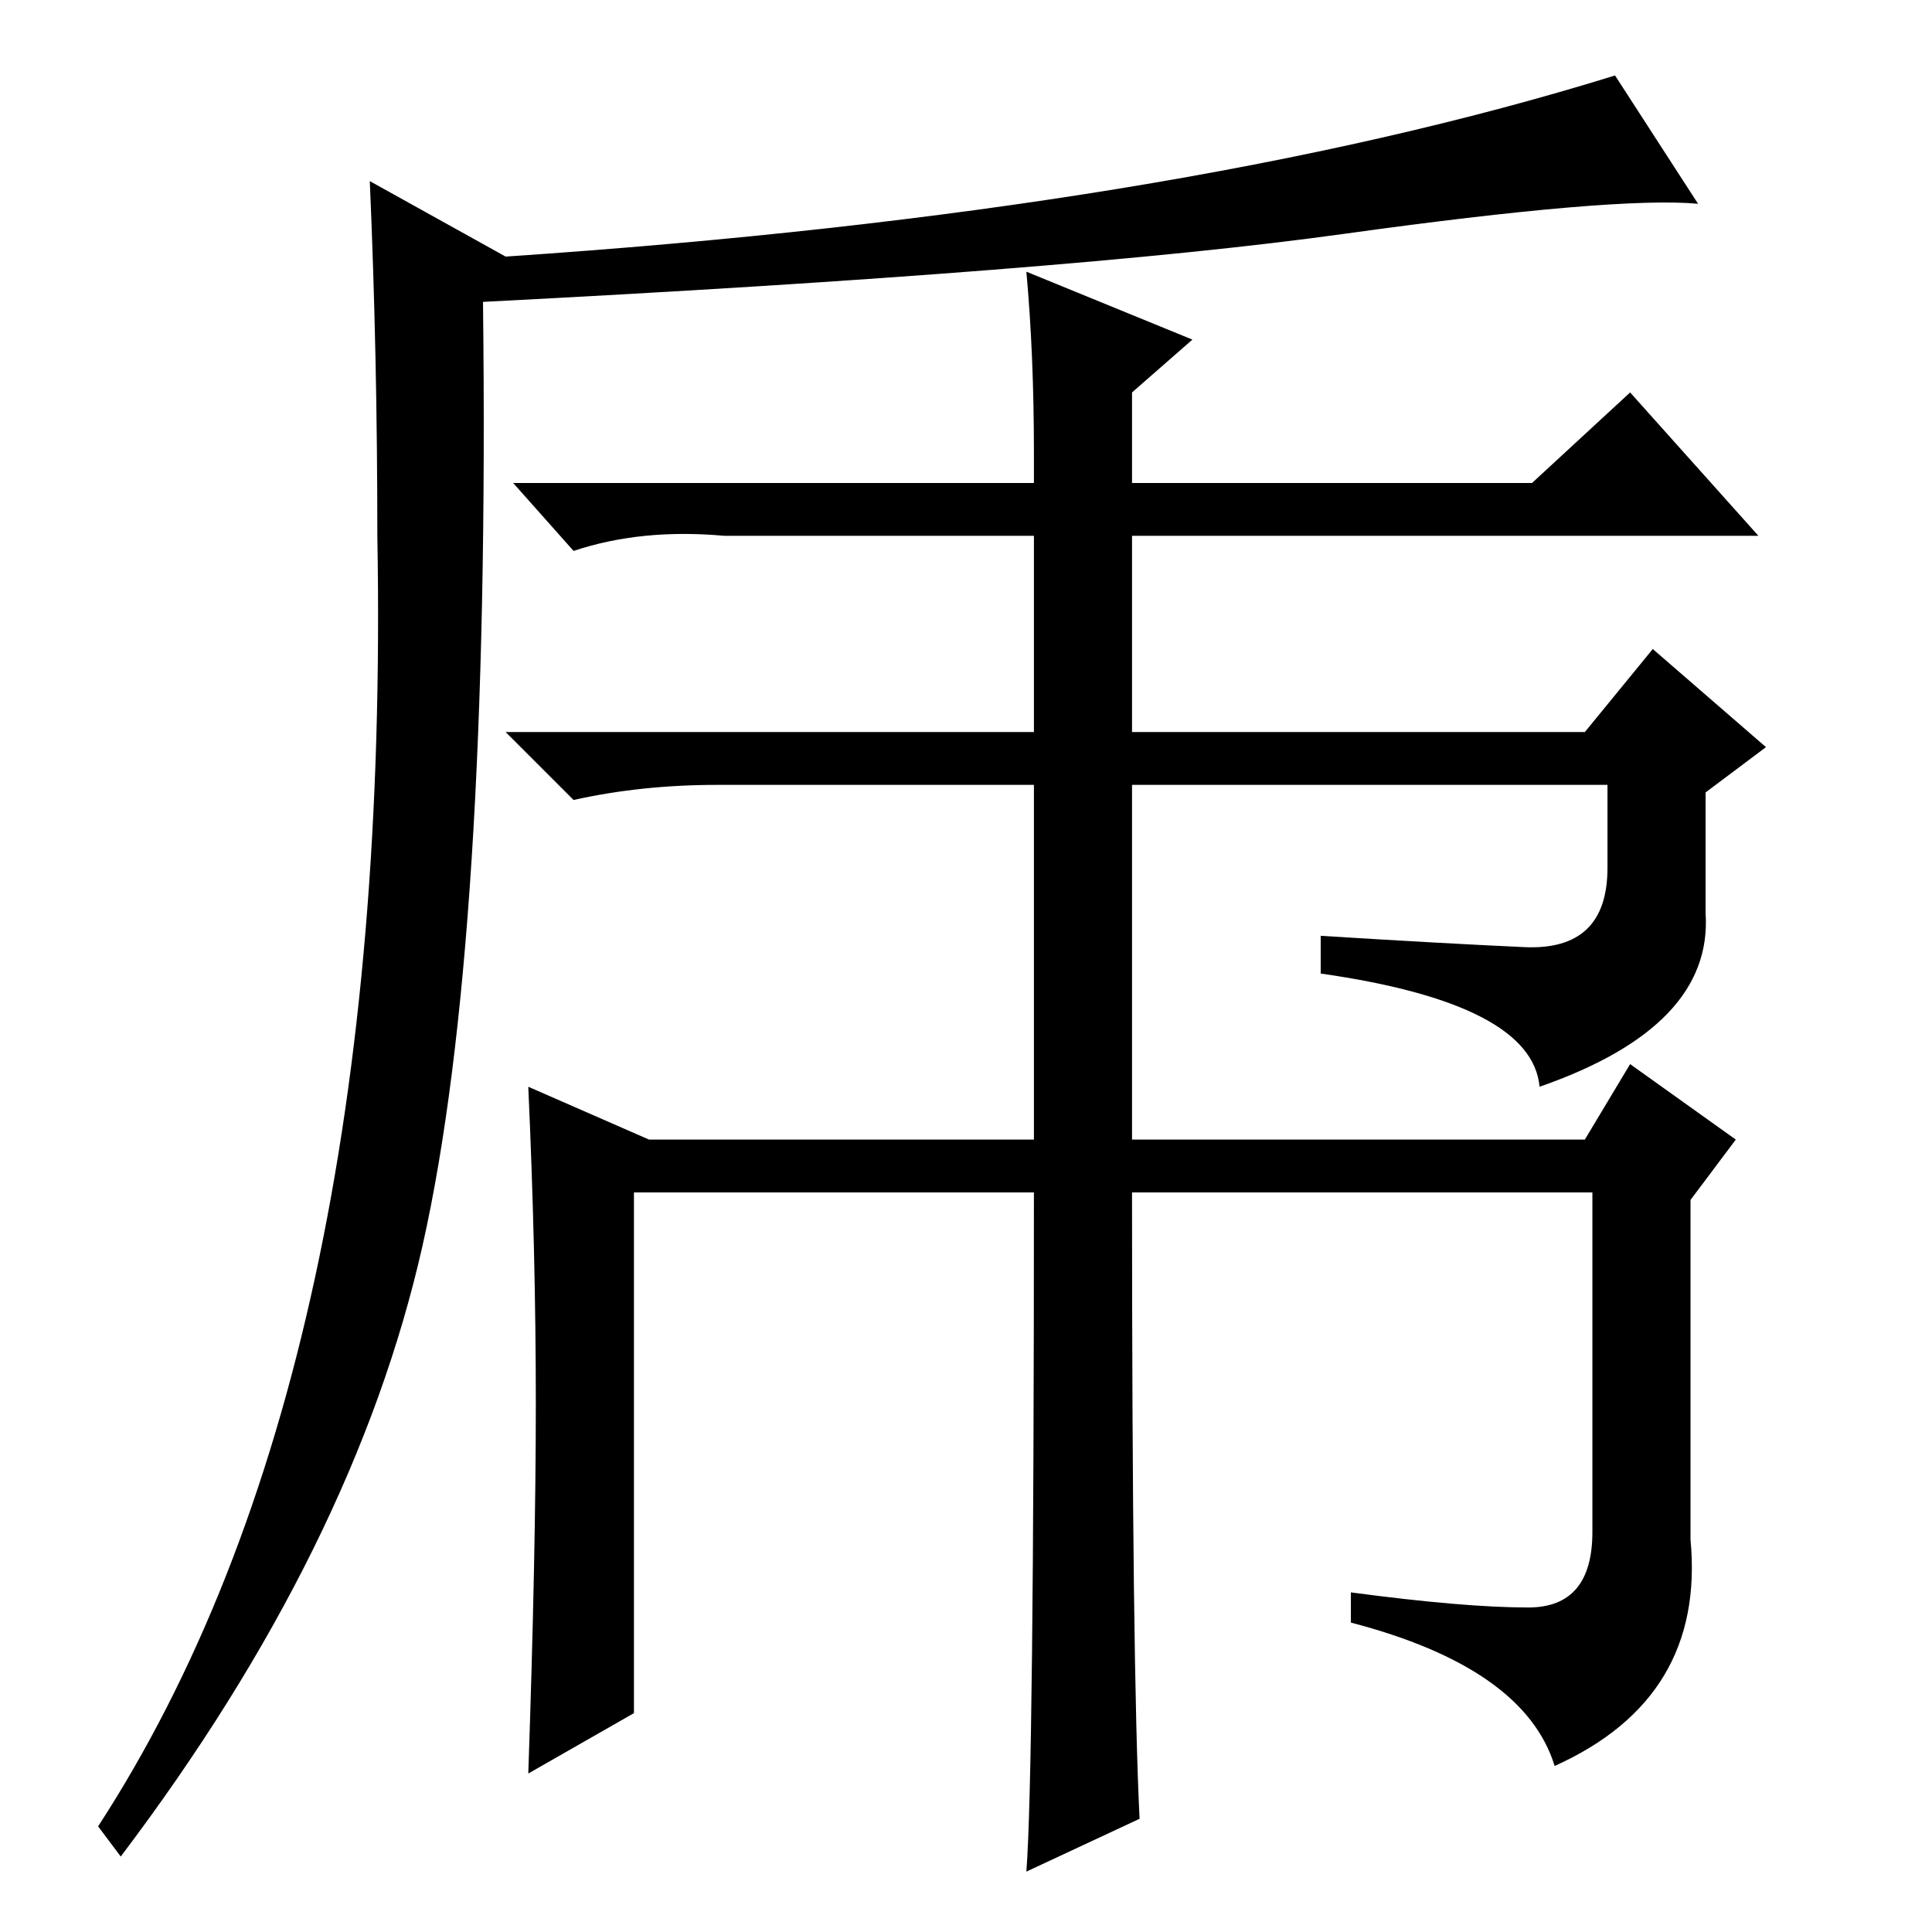 <?xml version="1.0" standalone="no"?>
<!DOCTYPE svg PUBLIC "-//W3C//DTD SVG 1.1//EN" "http://www.w3.org/Graphics/SVG/1.1/DTD/svg11.dtd" >
<svg xmlns="http://www.w3.org/2000/svg" xmlns:xlink="http://www.w3.org/1999/xlink" version="1.1" viewBox="0 -36 256 256">
  <g transform="matrix(1 0 0 -1 0 220)">
   <path fill="currentColor"
d="M50 185q0 24 -1 47l18 -10q89 6 147 24l11 -17q-11 1 -47 -4t-114 -9q1 -85 -8 -125t-40 -81l-3 4q39 60 37 171zM151 15l-15 -7q1 13 1 90h-53v-69l-14 -8q1 29 1 49t-1 42l16 -7h51v91q0 13 -1 24l22 -9l-8 -7v-99h60l6 10l14 -10l-6 -8v-45q2 -21 -18 -30
q-4 13 -27 19v4q15 -2 23.5 -2t8.5 10v45h-61q0 -63 1 -83zM203 192l13 12l17 -19h-137q-11 1 -20 -2l-8 9h135zM210 159l9 11l15 -13l-8 -6v-16q1 -15 -22 -23q-1 11 -29 15v5q16 -1 27 -1.5t11 10.5v11h-118q-10 0 -19 -2l-9 9h143z" />
  </g>

</svg>
